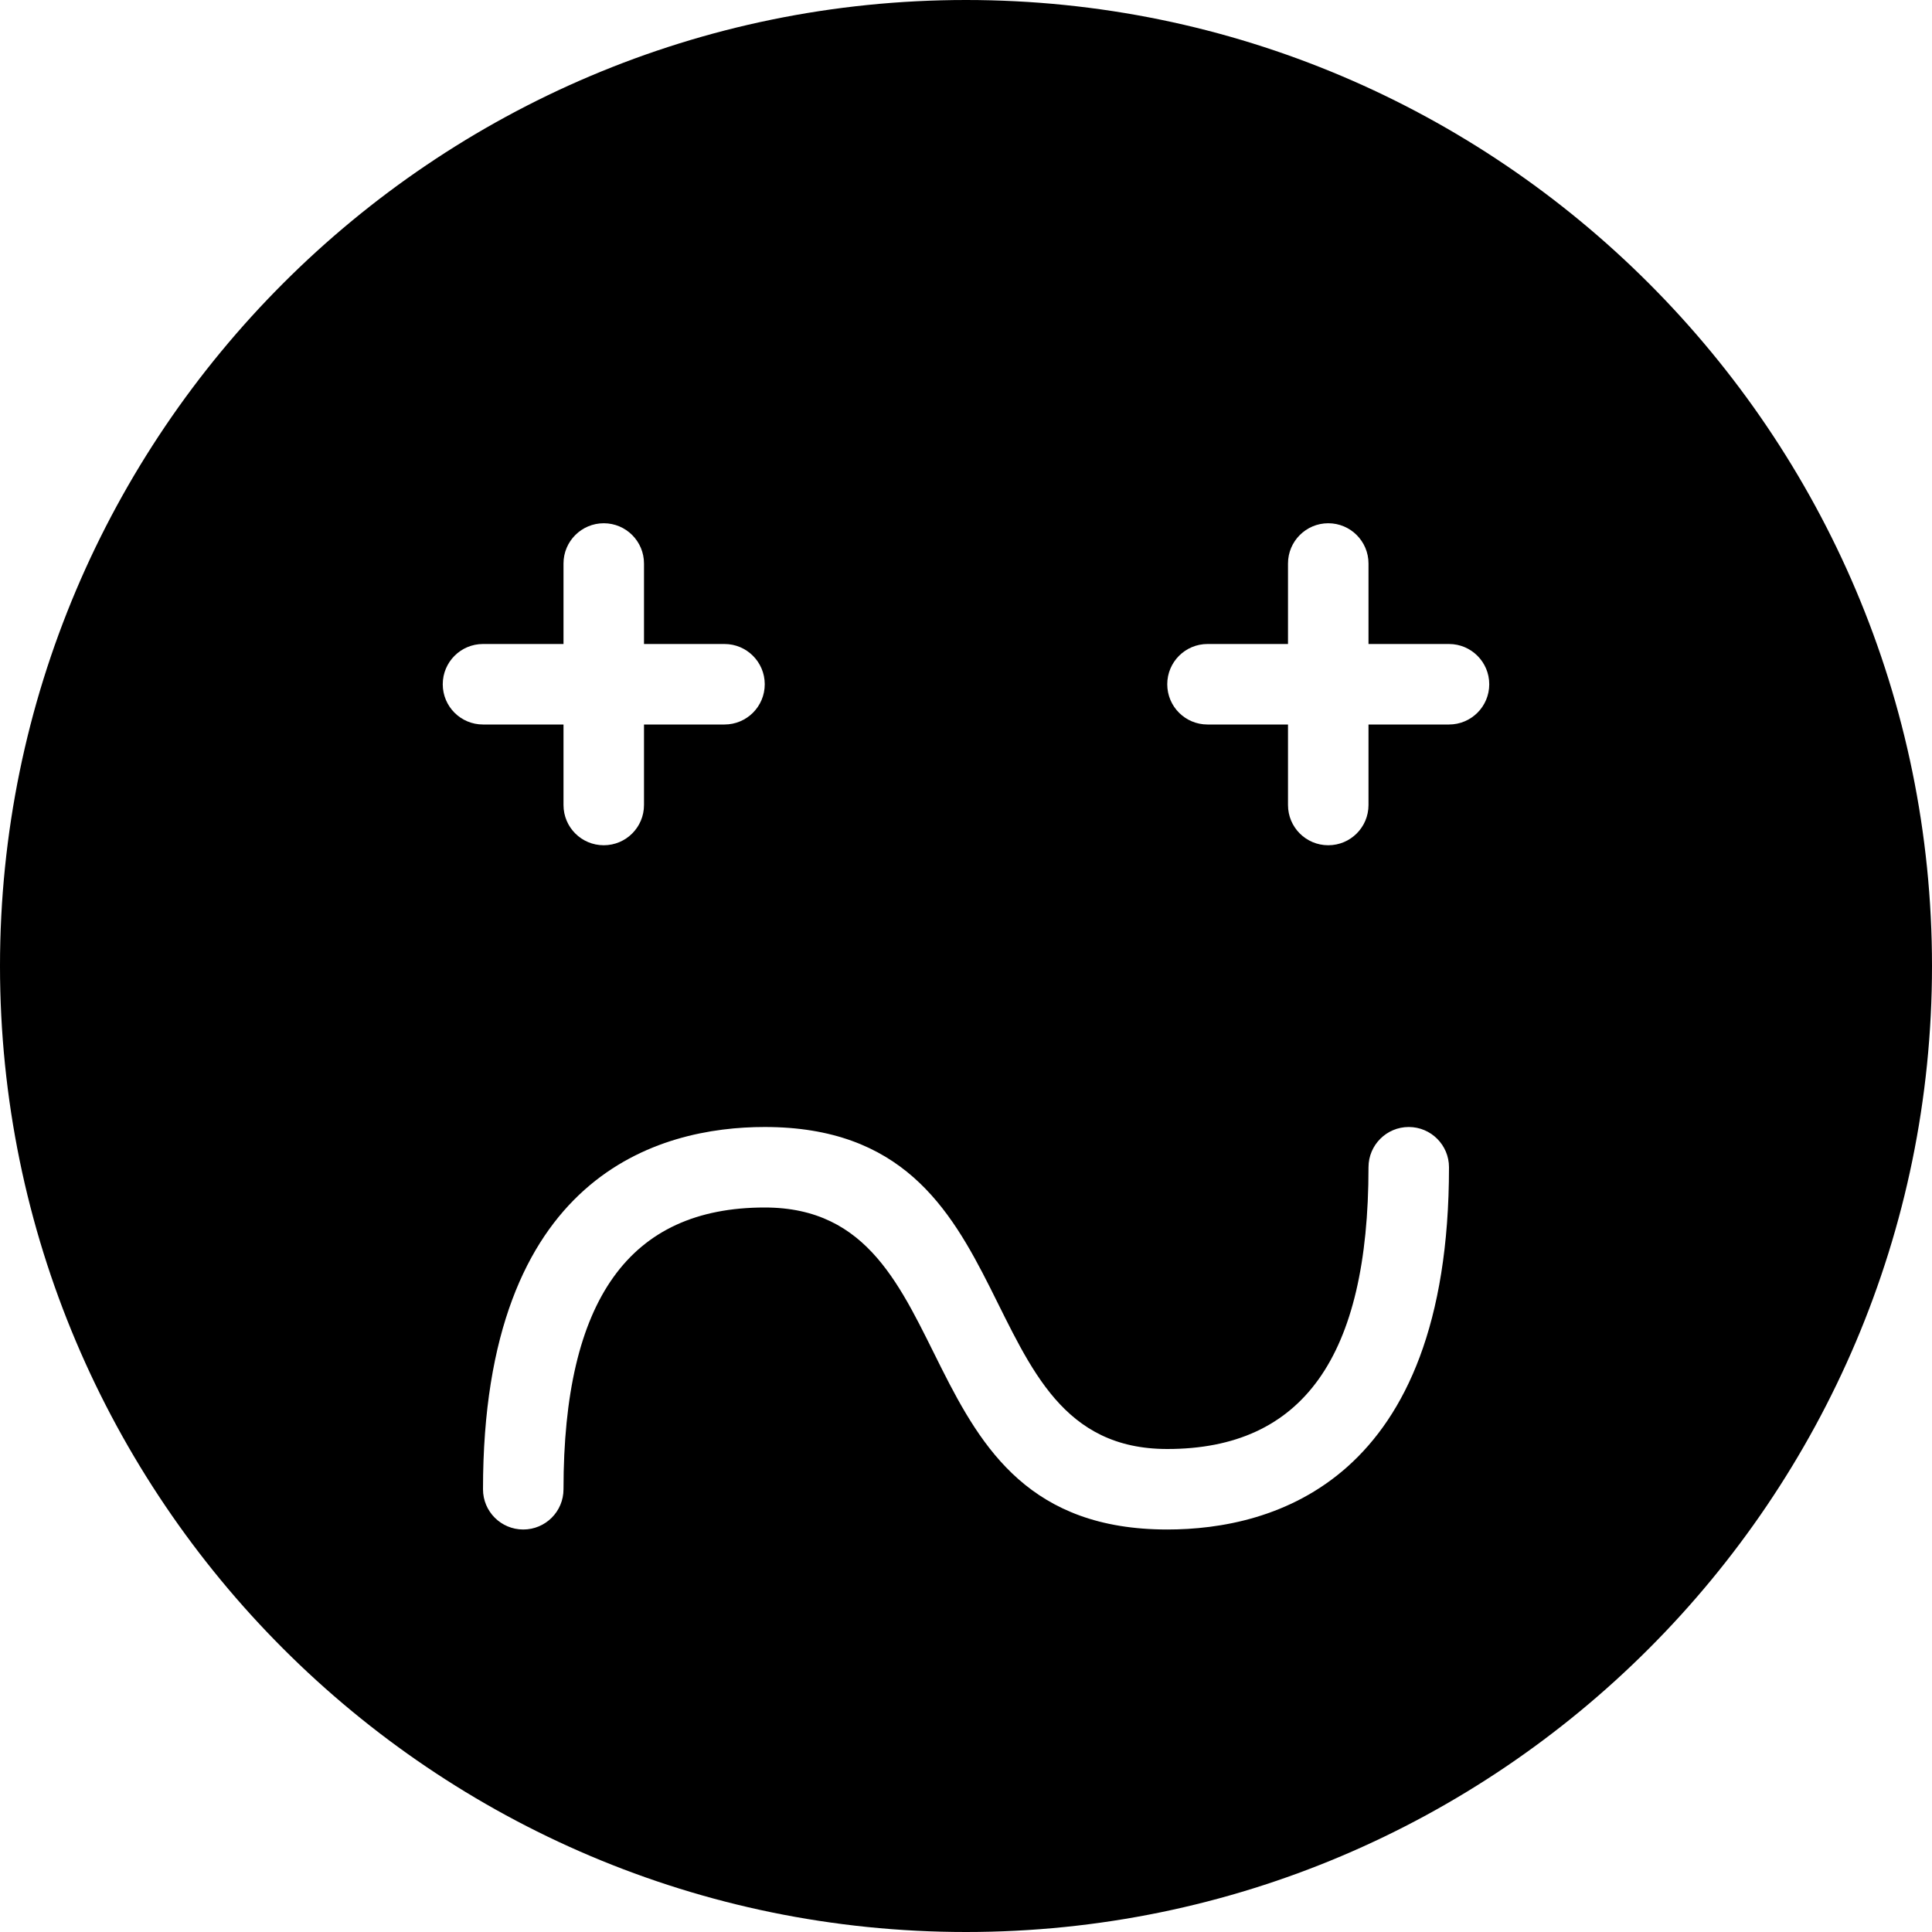 <?xml version="1.0" encoding="utf-8"?>
<!-- Generator: Adobe Illustrator 19.2.1, SVG Export Plug-In . SVG Version: 6.00 Build 0)  -->
<svg version="1.1" xmlns="http://www.w3.org/2000/svg" xmlns:xlink="http://www.w3.org/1999/xlink" x="0px" y="0px" width="24px"
	 height="24px" viewBox="0 0 24 24" enable-background="new 0 0 24 24" xml:space="preserve">
<g id="Filled_Icon">
	<path d="M12,0C5.383,0,0,5.383,0,12s5.383,12,12,12s12-5.383,12-12S18.617,0,12,0z M5.5,8.5C5.5,8.224,5.724,8,6,8h1V7
		c0-0.276,0.224-0.5,0.5-0.5S8,6.724,8,7v1h1c0.276,0,0.5,0.224,0.5,0.5C9.5,8.777,9.276,9,9,9H8v1c0,0.277-0.224,0.5-0.5,0.5
		S7,10.277,7,10V9H6C5.724,9,5.5,8.777,5.5,8.5z M14.5,19c-3.391,0-2.417-4-5-4C7.818,15,7,16.145,7,18.5C7,18.777,6.776,19,6.5,19
		S6,18.777,6,18.5C6,14.584,8.193,14,9.5,14c3.389,0,2.415,4,5,4c1.682,0,2.5-1.145,2.5-3.5c0-0.276,0.224-0.5,0.5-0.5
		s0.5,0.224,0.5,0.5C18,18.416,15.807,19,14.5,19z M18,9h-1v1c0,0.277-0.224,0.5-0.5,0.5S16,10.277,16,10V9h-1
		c-0.276,0-0.5-0.223-0.5-0.5C14.5,8.224,14.724,8,15,8h1V7c0-0.276,0.224-0.5,0.5-0.5S17,6.724,17,7v1h1c0.276,0,0.5,0.224,0.5,0.5
		C18.5,8.777,18.276,9,18,9z"/>
</g>
<g id="Invisible_Shape">
	<rect fill="none" width="24" height="24"/>
</g>
</svg>
